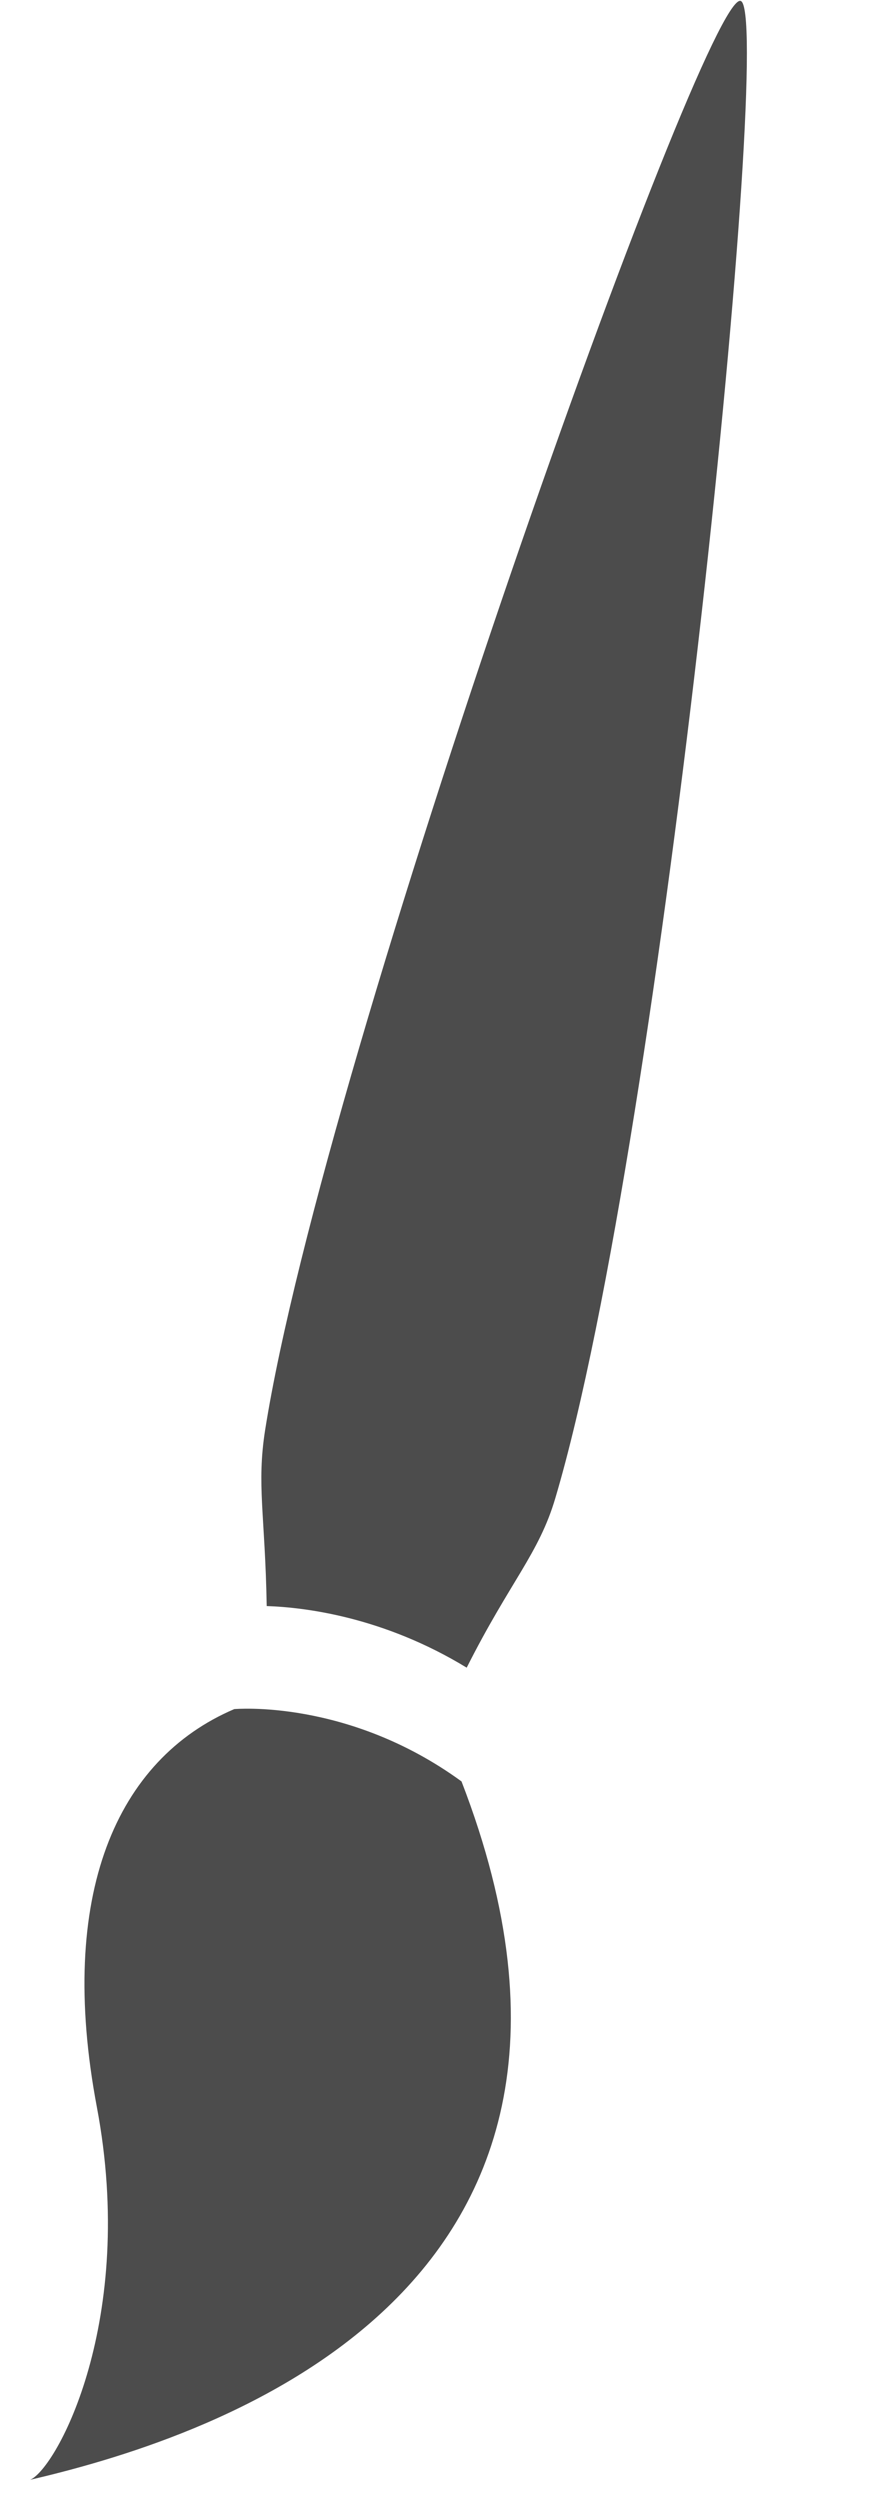<svg width="5" height="14" viewBox="0 0 5 14" fill="none" xmlns="http://www.w3.org/2000/svg">
<path d="M1.486 8.009C1.438 8.316 1.486 8.482 1.495 8.994C1.71 9.001 2.15 9.055 2.616 9.339C2.86 8.855 3.021 8.701 3.113 8.389C3.718 6.35 4.344 0.05 4.151 0.005C3.948 -0.043 1.818 5.907 1.486 8.009ZM1.313 9.571C0.655 9.852 0.318 10.608 0.543 11.8C0.768 12.992 0.319 13.822 0.169 13.887C1.067 13.677 3.719 12.905 2.587 9.976C1.95 9.512 1.313 9.571 1.313 9.571Z" fill="#4C4C4C"/>
</svg>
